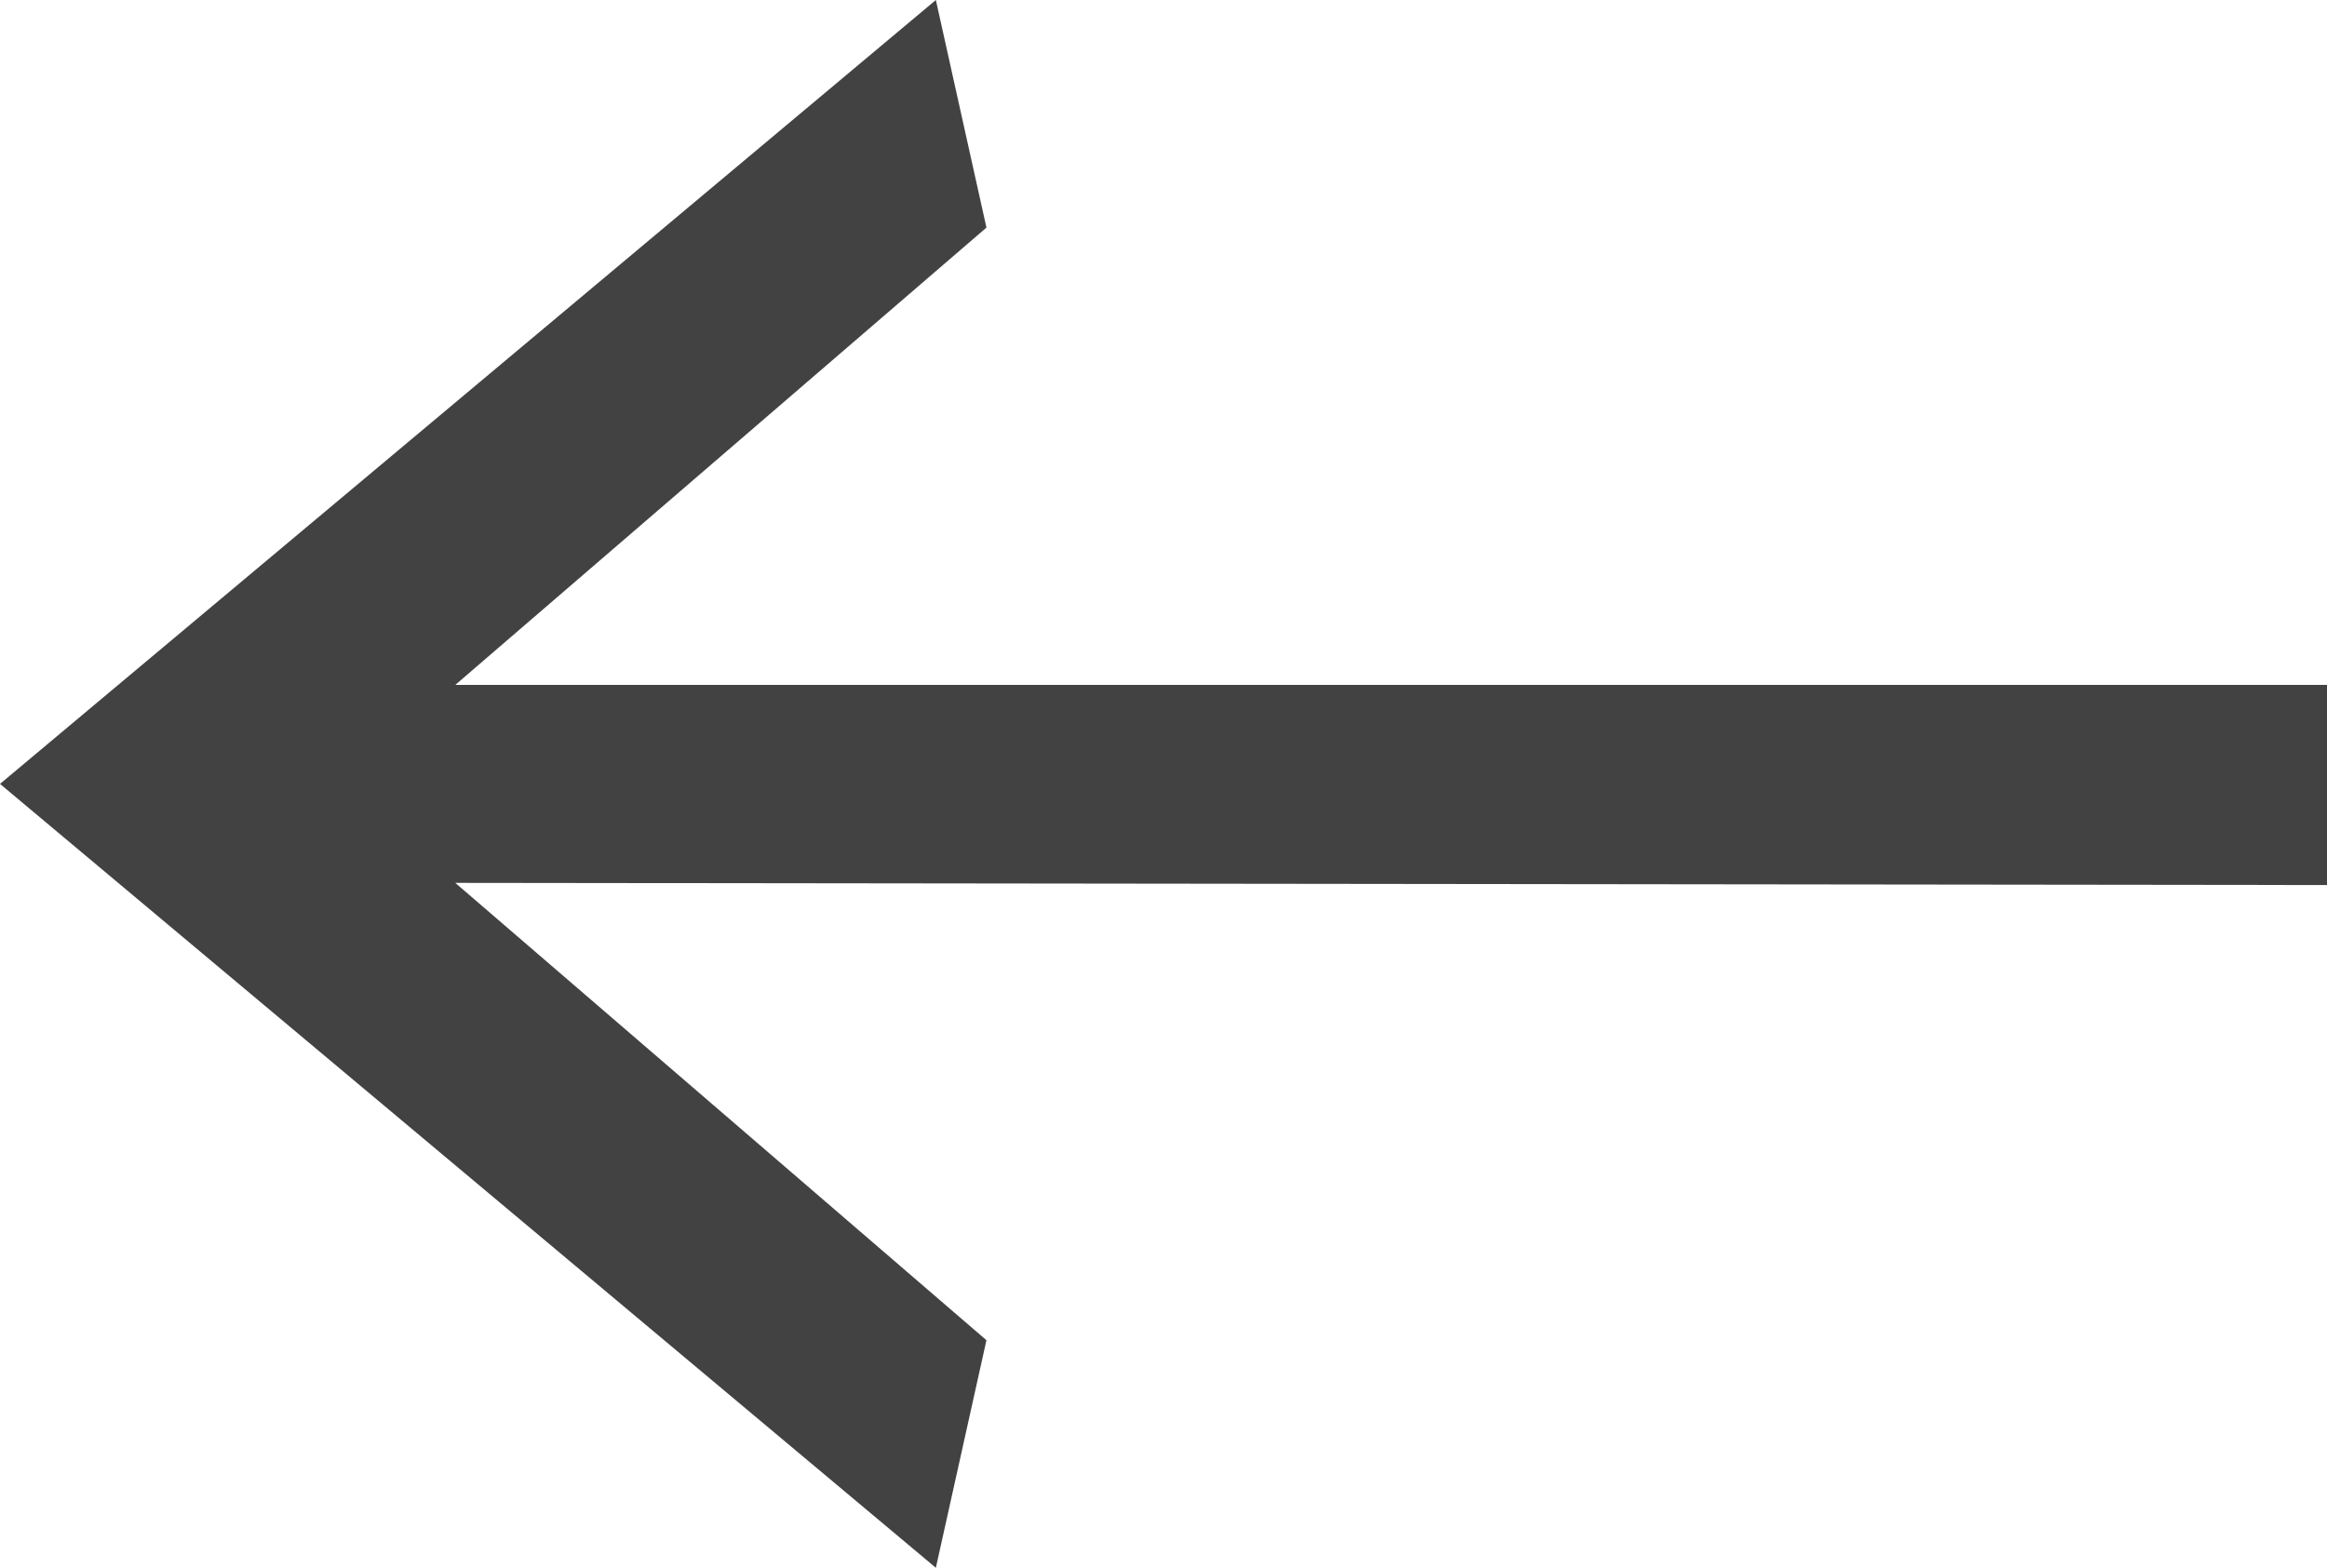 <svg width="46" height="31" viewBox="0 0 46 31" fill="none" xmlns="http://www.w3.org/2000/svg">
<path d="M46 13.543V17.5L9 17.457L19.5 26.5L18.5 31L0 15.5L18.5 0L19.5 4.5L9 13.543H46Z" fill="#424242"/>
</svg>

